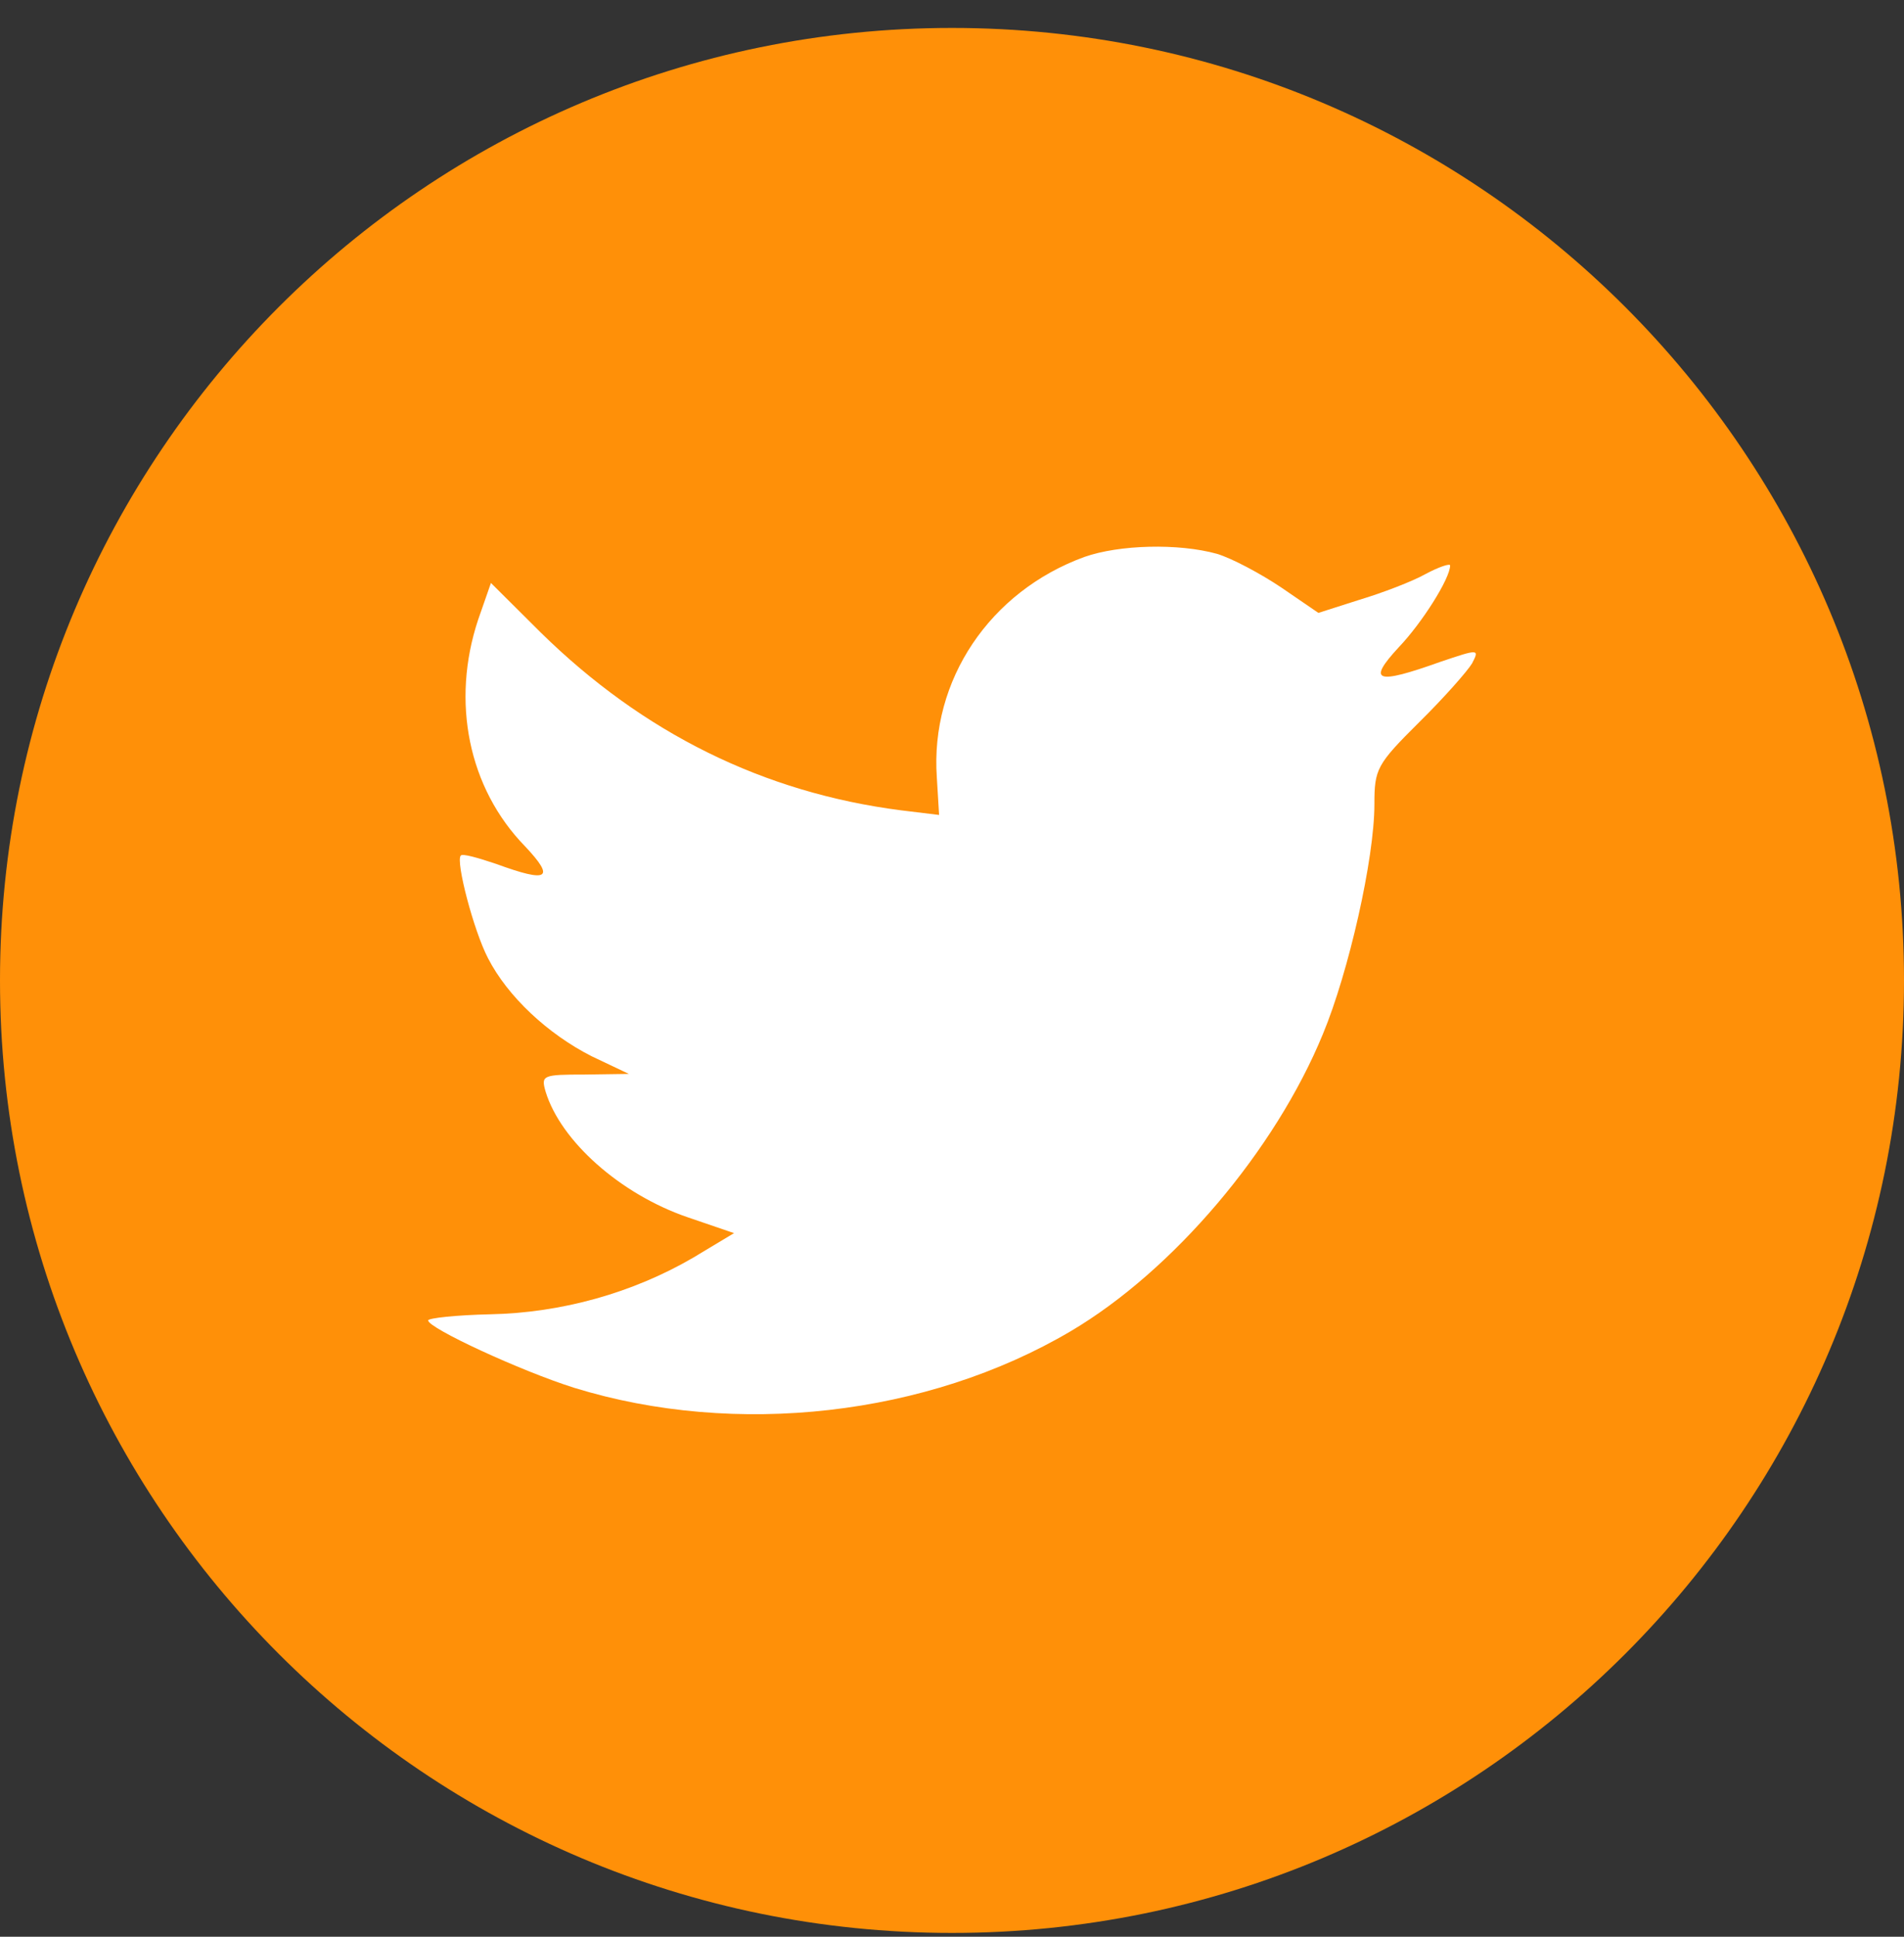 <?xml version="1.0" encoding="UTF-8"?>
<svg width="60px" height="61px" viewBox="0 0 60 61" version="1.1" xmlns="http://www.w3.org/2000/svg" xmlns:xlink="http://www.w3.org/1999/xlink">
    <rect x="0" y="0" width="60" height="61" fill="#333333" stroke="none"/>
    <!-- Generator: Sketch 54.1 (76490) - https://sketchapp.com -->
    <title>iconfinder_twitter_online_social_media_734367</title>
    <desc>Created with Sketch.</desc>
    <g id="Page-1" stroke="none" stroke-width="1" fill="none" fill-rule="evenodd">
        <g id="Webpage_Venue-Select" transform="translate(-509, -3271)" fill-rule="nonzero">
            <g id="Group-26" transform="translate(-1, 3071.762)">
                <g id="Group-20" transform="translate(166, 81.118)">
                    <g id="iconfinder_twitter_online_social_media_734367" transform="translate(344, 119)">
                        <path d="M30,0 C13.431,0 0,13.431 0,30 C0,46.568 13.431,60 30,60 C46.569,60 60,46.568 60,30 C60,13.431 46.569,0 30,0 Z" id="Path" fill="#FF9008"></path>
                        <path d="M34.174,16.661 C31.192,17.747 29.308,20.544 29.522,23.606 L29.593,24.788 L28.401,24.643 C24.06,24.088 20.267,22.207 17.046,19.048 L15.471,17.481 L15.068,18.637 C14.209,21.218 14.758,23.944 16.547,25.777 C17.501,26.79 17.286,26.934 15.641,26.332 C15.069,26.139 14.567,25.995 14.52,26.068 C14.353,26.237 14.925,28.431 15.379,29.301 C15.999,30.508 17.263,31.688 18.647,32.389 L19.817,32.944 L18.431,32.964 C17.096,32.964 17.047,32.989 17.192,33.497 C17.668,35.064 19.552,36.729 21.652,37.453 L23.132,37.959 L21.844,38.732 C19.935,39.844 17.692,40.47 15.45,40.515 C14.376,40.539 13.492,40.635 13.492,40.708 C13.492,40.948 16.404,42.298 18.096,42.831 C23.177,44.398 29.212,43.721 33.744,41.046 C36.966,39.141 40.185,35.353 41.689,31.686 C42.501,29.734 43.311,26.164 43.311,24.452 C43.311,23.342 43.382,23.198 44.717,21.872 C45.504,21.099 46.243,20.256 46.388,20.016 C46.627,19.556 46.601,19.556 45.386,19.967 C43.359,20.691 43.072,20.595 44.076,19.509 C44.814,18.737 45.697,17.338 45.697,16.929 C45.697,16.858 45.339,16.978 44.934,17.194 C44.505,17.436 43.551,17.797 42.834,18.013 L41.546,18.424 L40.378,17.625 C39.733,17.192 38.829,16.708 38.351,16.564 C37.133,16.226 35.273,16.275 34.174,16.661 Z" id="Path" fill="#FFFFFF"></path>
                    </g>
                </g>
            </g>
        </g>
    </g>
</svg>